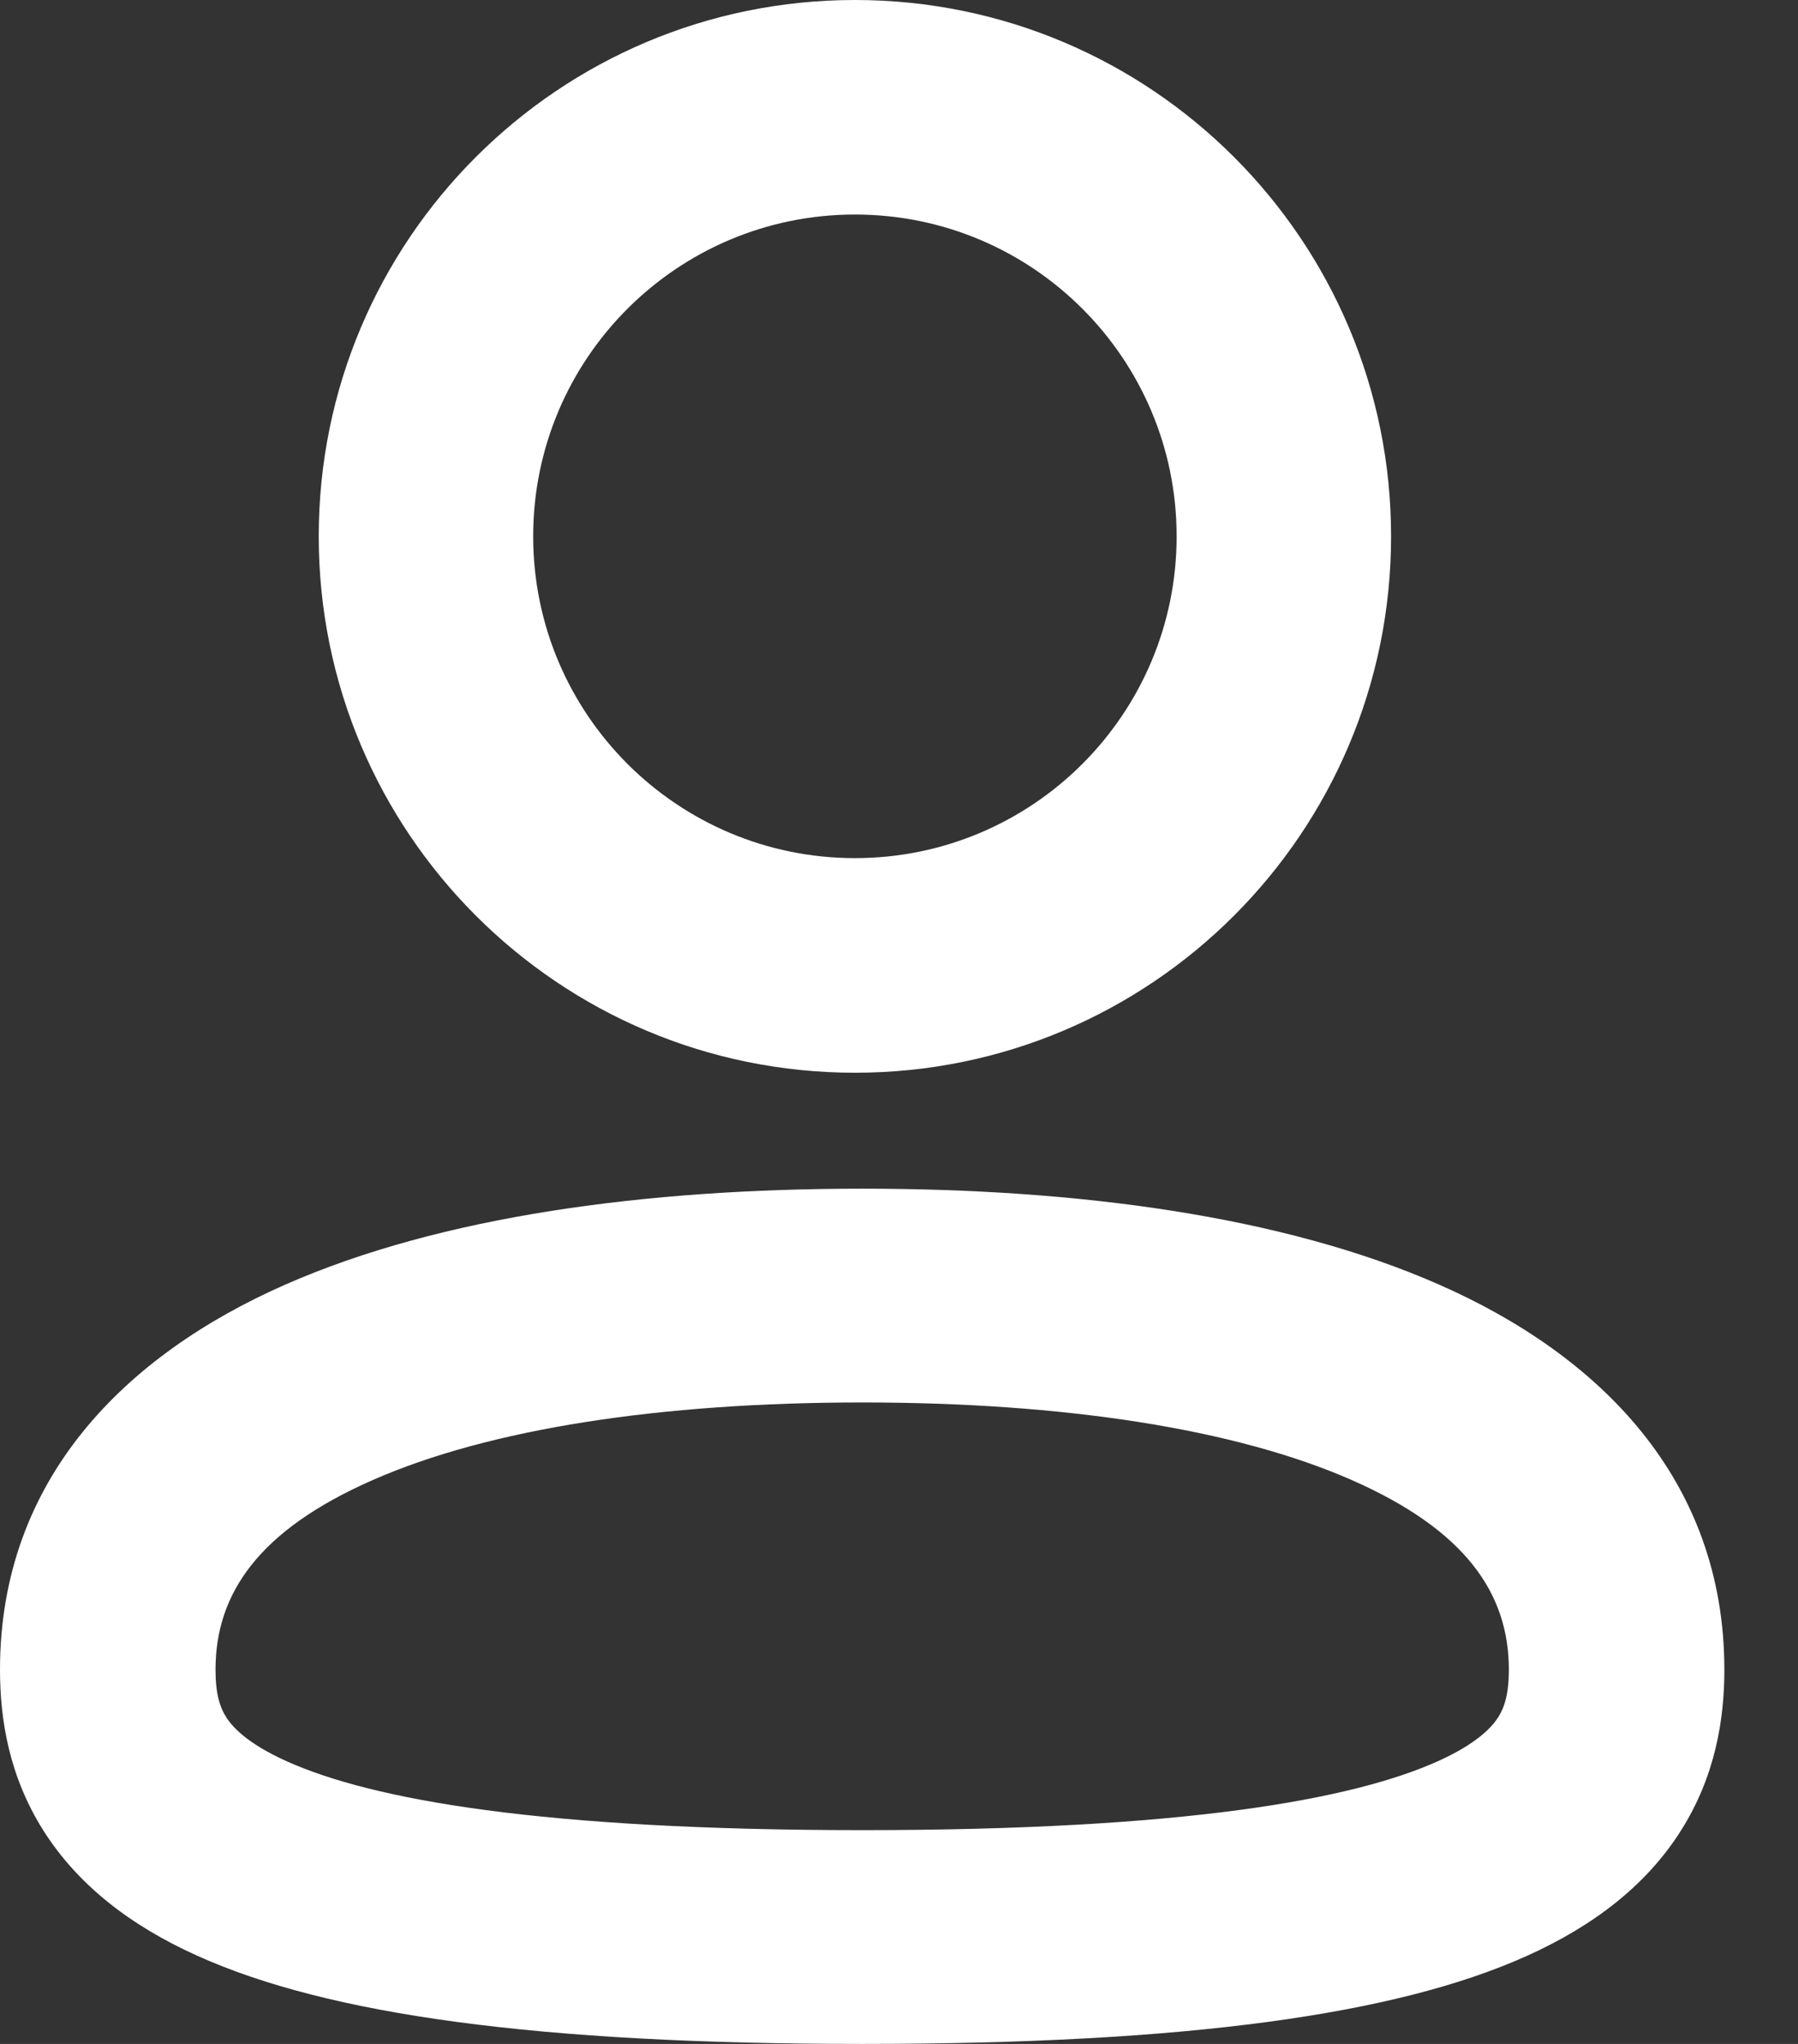 <svg width="22" height="25" viewBox="0 0 22 25" fill="white" xmlns="http://www.w3.org/2000/svg">
<rect x="0" y="0" width="22" height="25" fill="#333333" stroke="none"/>
<path fill-rule="evenodd" clip-rule="evenodd" d="M10.461 0C6.838 0 3.9 2.937 3.9 6.56C3.9 10.183 6.838 13.121 10.461 13.121C14.084 13.121 17.021 10.183 17.021 6.56C17.021 2.937 14.084 0 10.461 0ZM6.524 6.56C6.524 4.386 8.287 2.624 10.461 2.624C12.635 2.624 14.397 4.386 14.397 6.56C14.397 8.734 12.635 10.496 10.461 10.496C8.287 10.496 6.524 8.734 6.524 6.56Z" />
<path fill-rule="evenodd" clip-rule="evenodd" d="M3.487 15.714C5.401 14.871 7.92 14.539 10.55 14.539C13.179 14.539 15.699 14.871 17.612 15.714C19.563 16.573 21.099 18.088 21.099 20.423C21.099 21.034 20.987 21.728 20.568 22.39C20.15 23.052 19.506 23.554 18.676 23.926C17.081 24.642 14.527 25 10.55 25C6.572 25 4.018 24.642 2.424 23.926C1.593 23.554 0.95 23.052 0.531 22.39C0.112 21.728 0 21.034 0 20.423C0 18.088 1.536 16.573 3.487 15.714ZM4.558 18.104C3.167 18.716 2.637 19.489 2.637 20.423C2.637 20.716 2.69 20.881 2.766 21.001C2.842 21.121 3.023 21.325 3.511 21.544C4.554 22.012 6.615 22.385 10.55 22.385C14.485 22.385 16.546 22.012 17.589 21.544C18.077 21.325 18.258 21.121 18.334 21.001C18.409 20.881 18.462 20.716 18.462 20.423C18.462 19.489 17.932 18.716 16.542 18.104C15.114 17.476 13.018 17.154 10.55 17.154C8.081 17.154 5.985 17.476 4.558 18.104Z"/>
</svg>
